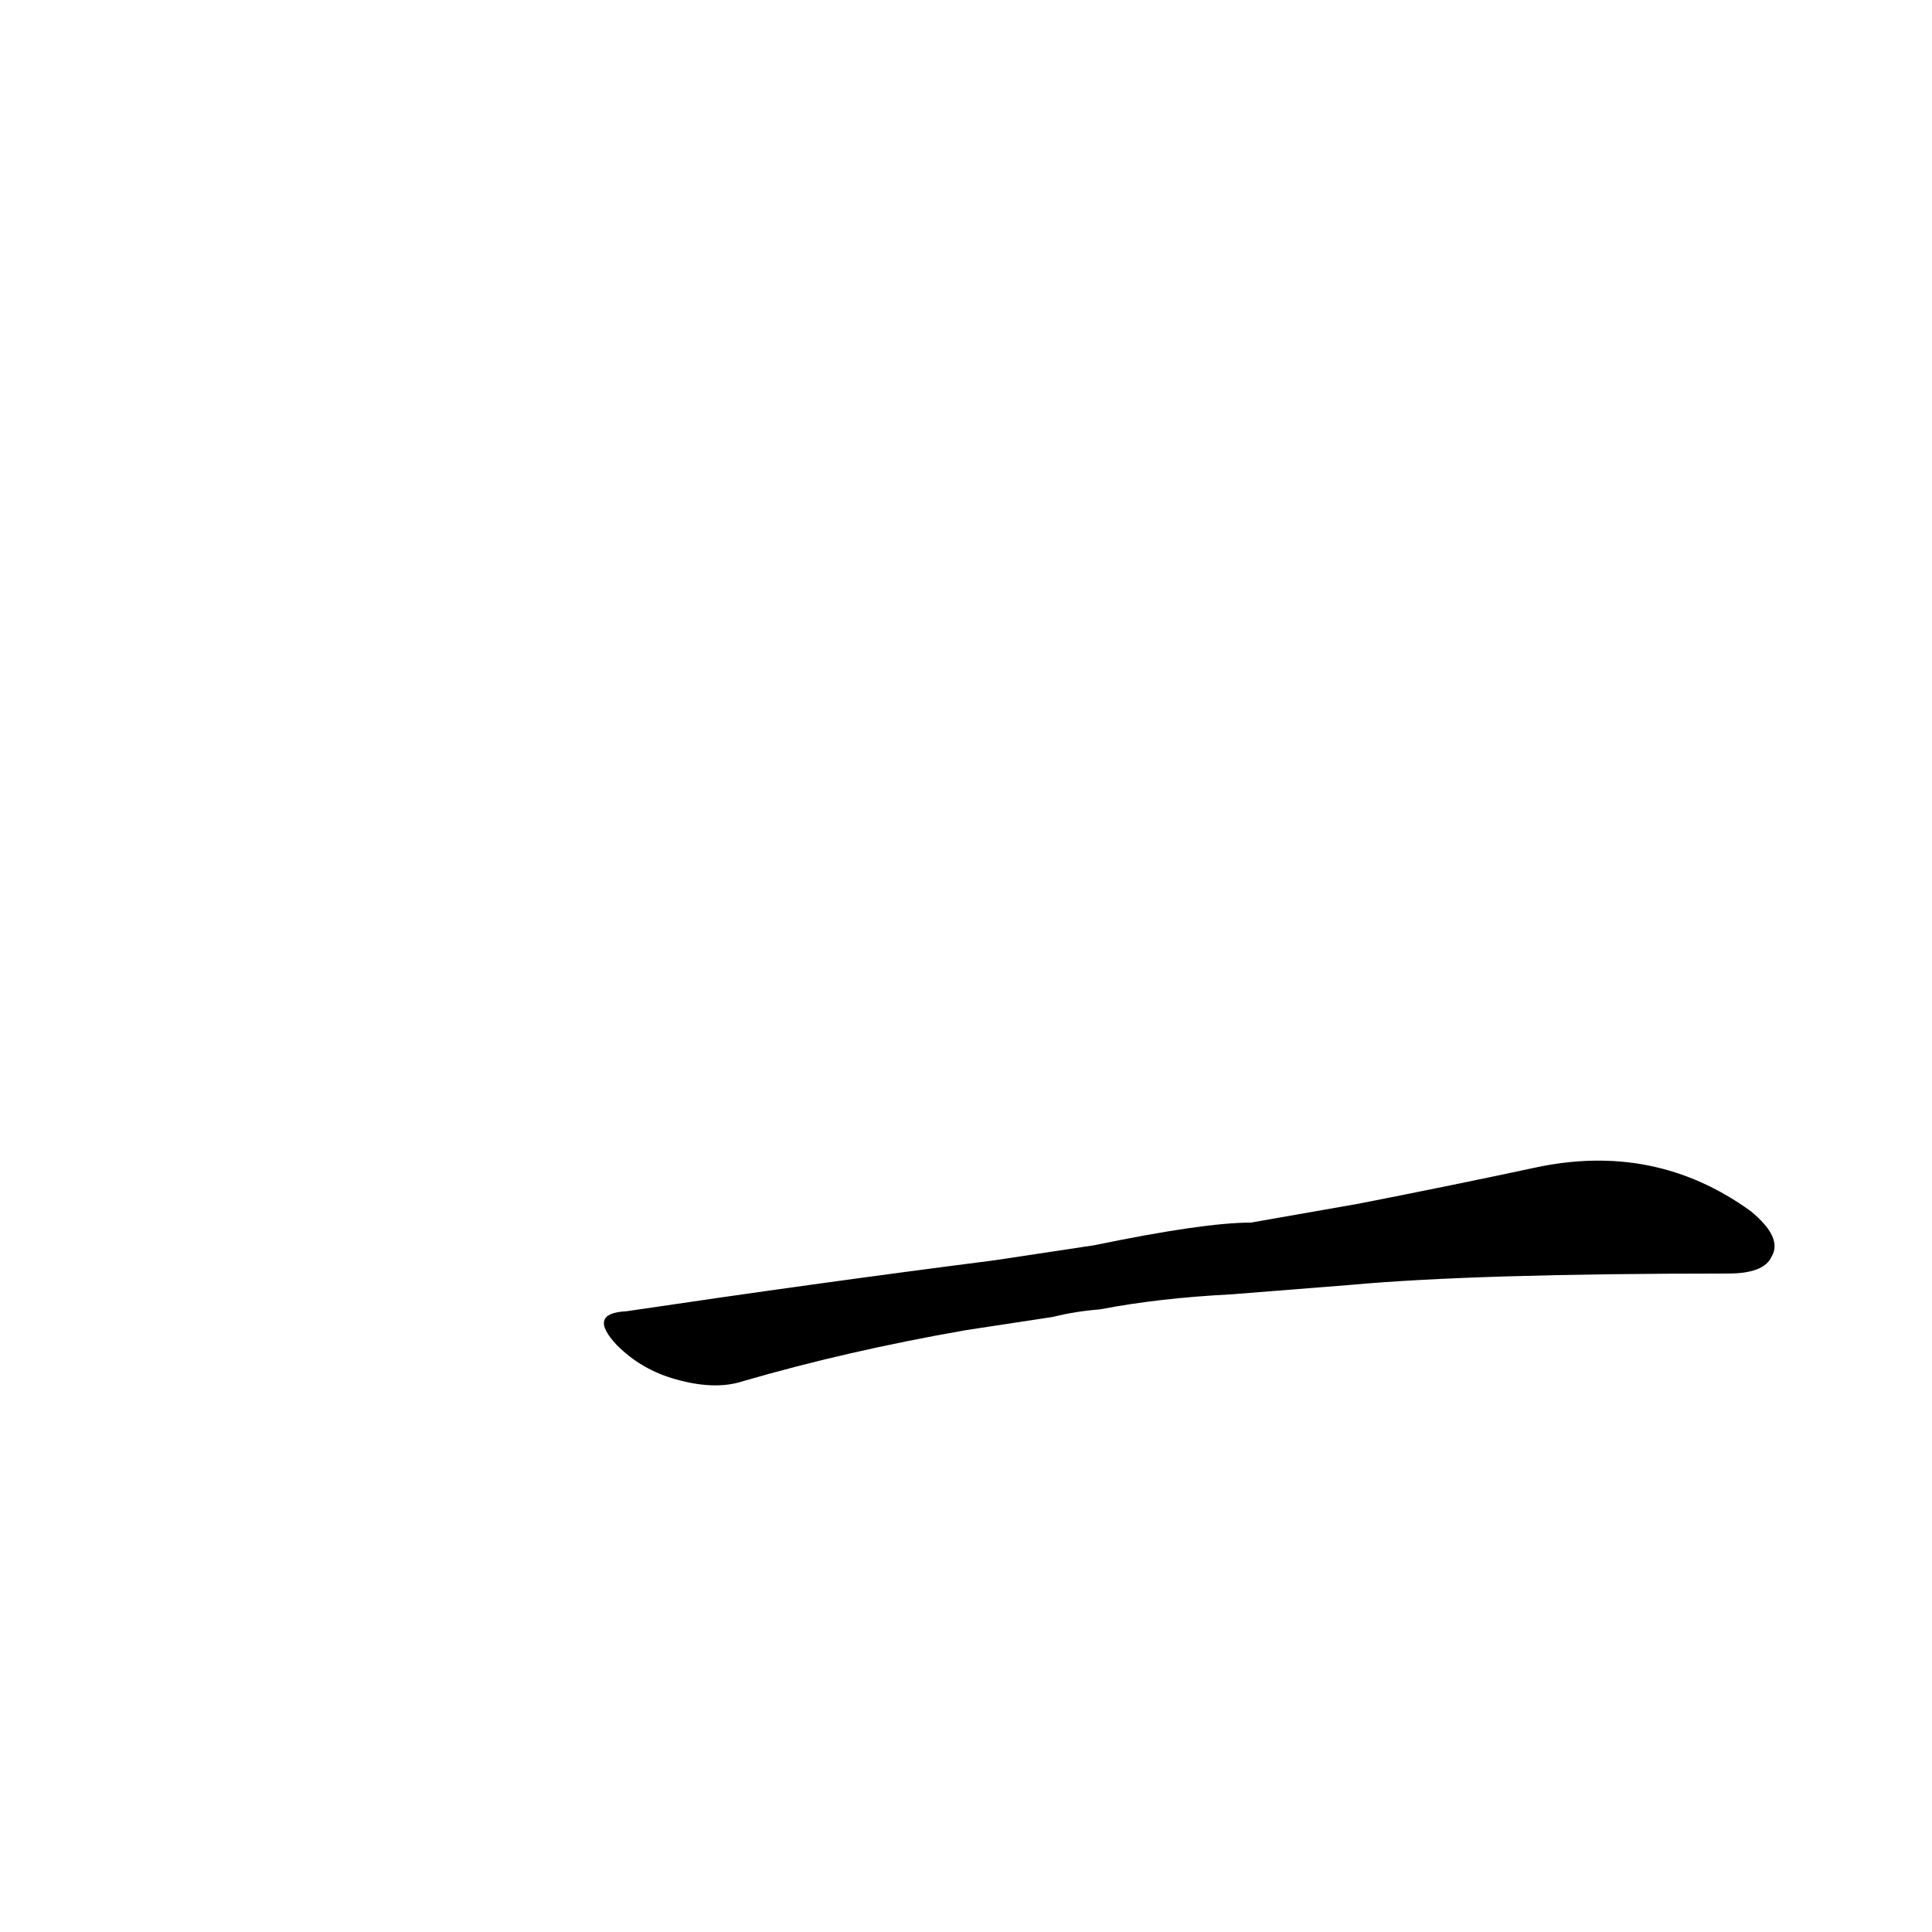 <?xml version='1.0' encoding='utf-8'?>
<svg xmlns="http://www.w3.org/2000/svg" version="1.1" viewBox="0 0 1024 1024"><g transform="scale(1, -1) translate(0, -900)"><path d="M 527 232 Q 433 220 332 205 Q 311 204 327 187 Q 340 174 358 169 Q 379 163 394 168 Q 449 184 512 195 L 558 202 Q 570 205 583 206 Q 614 212 653 214 L 716 219 Q 782 225 916 225 Q 935 225 939 234 Q 945 244 928 258 Q 877 295 813 281 Q 771 272 720 262 L 663 252 Q 638 252 580 240 L 527 232 Z" fill="black" /></g></svg>